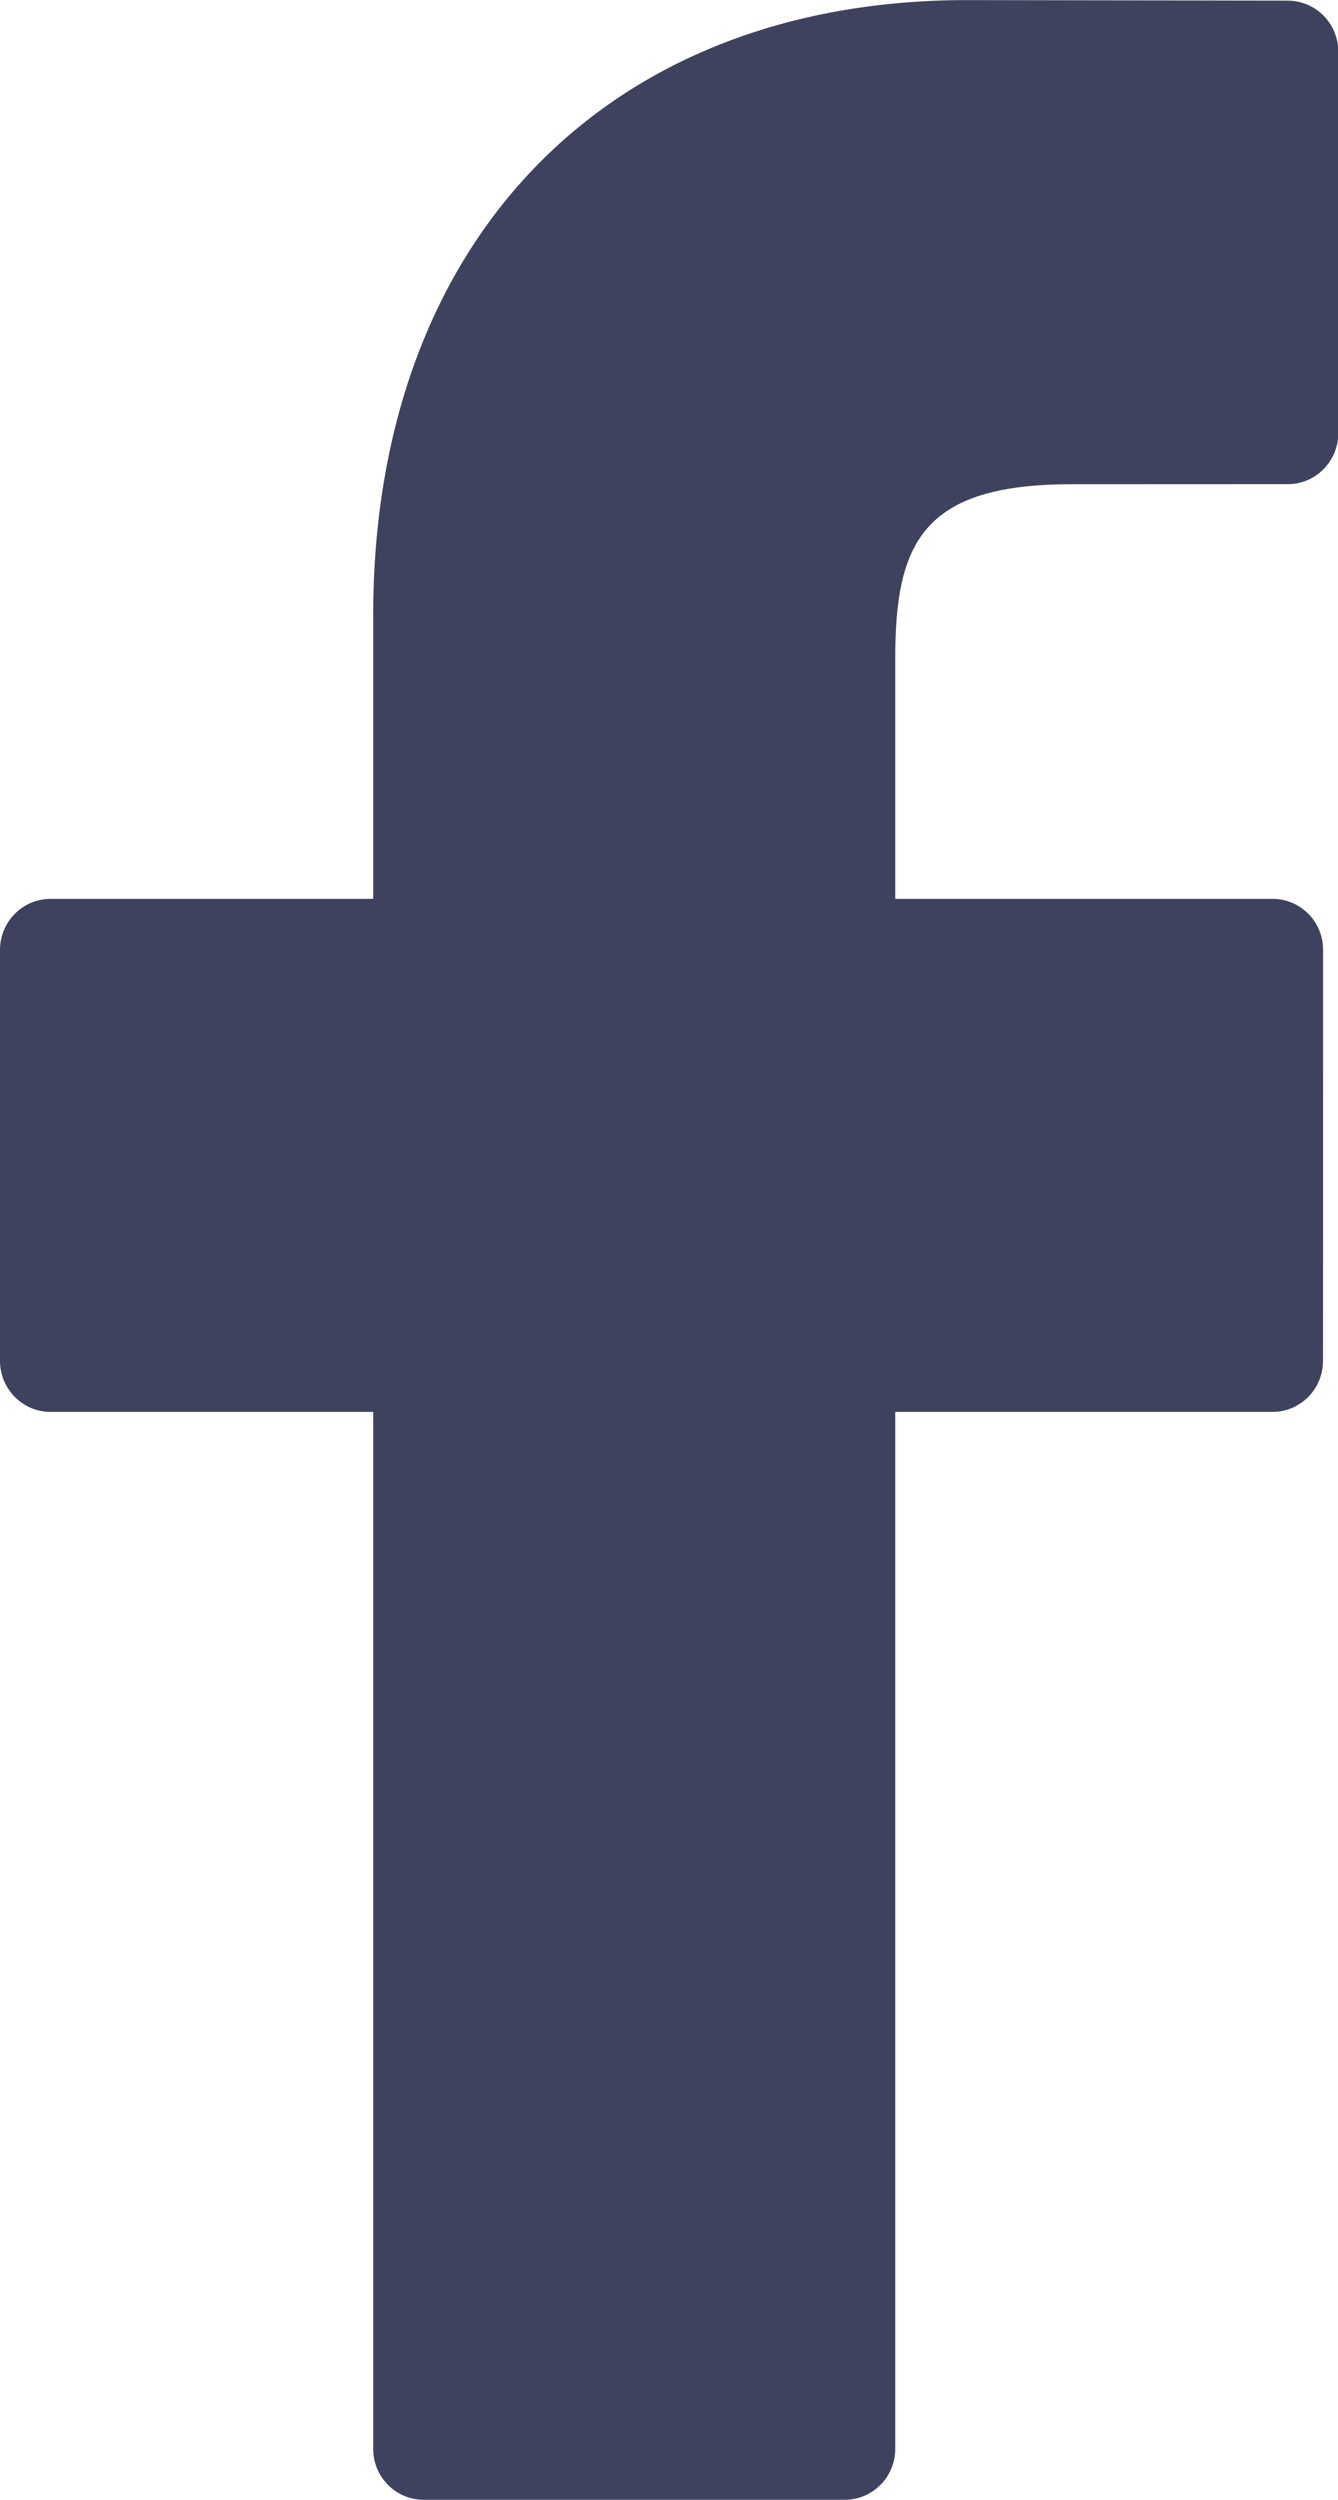 <svg xmlns="http://www.w3.org/2000/svg" xmlns:xlink="http://www.w3.org/1999/xlink" preserveAspectRatio="xMidYMid" width="14.56" height="27.19" viewBox="0 0 14.56 27.19">
  <defs>
    <style>
      .cls-1 {
        fill: #3e425e;
        fill-rule: evenodd;
      }
    </style>
  </defs>
  <path d="M14.014,0.007 L10.521,0.001 C6.597,0.001 4.061,2.627 4.061,6.693 L4.061,9.777 L0.549,9.777 C0.246,9.777 0.000,10.026 0.000,10.332 L0.000,14.802 C0.000,15.108 0.246,15.357 0.549,15.357 L4.061,15.357 L4.061,26.636 C4.061,26.942 4.307,27.190 4.610,27.190 L9.192,27.190 C9.496,27.190 9.742,26.942 9.742,26.636 L9.742,15.357 L13.848,15.357 C14.151,15.357 14.397,15.108 14.397,14.802 L14.398,10.332 C14.398,10.185 14.341,10.044 14.238,9.940 C14.135,9.836 13.995,9.777 13.849,9.777 L9.742,9.777 L9.742,7.163 C9.742,5.905 10.038,5.267 11.660,5.267 L14.014,5.266 C14.317,5.266 14.563,5.018 14.563,4.712 L14.563,0.561 C14.563,0.256 14.317,0.008 14.014,0.007 Z" class="cls-1"/>
</svg>
